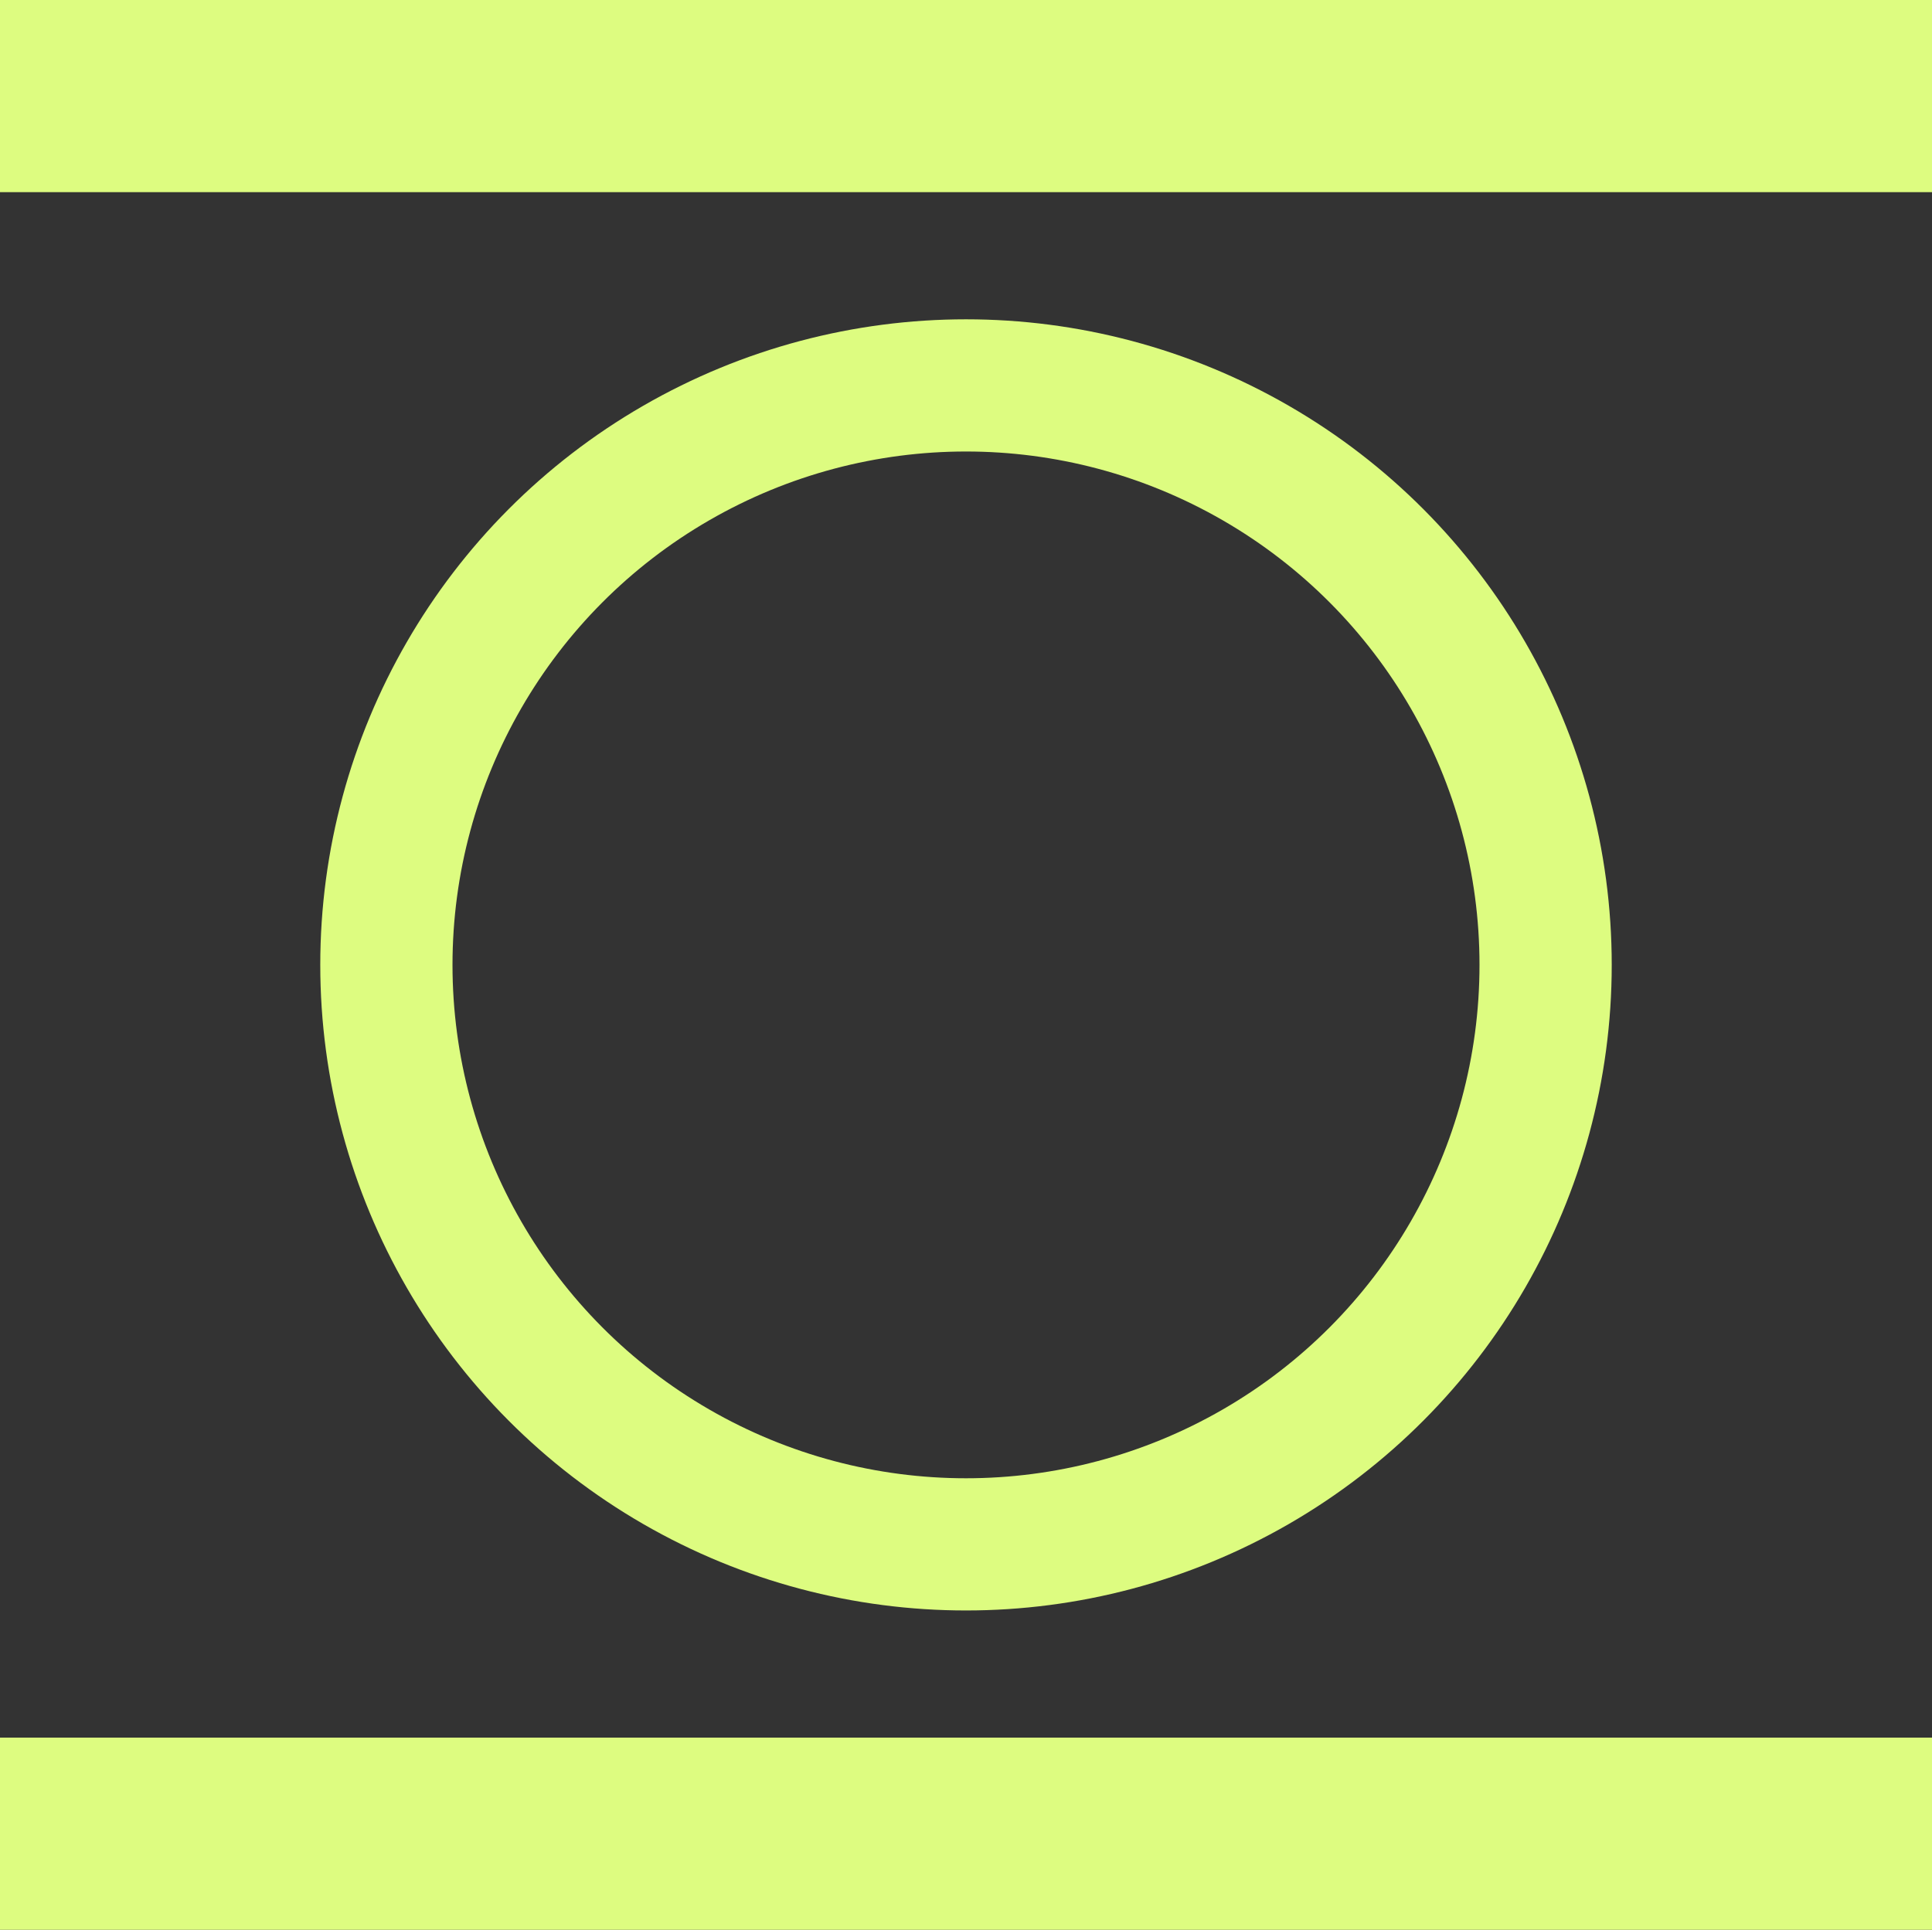 <?xml version="1.0" encoding="UTF-8"?>
<svg id="Calque_2" data-name="Calque 2" xmlns="http://www.w3.org/2000/svg" viewBox="0 0 283.46 283.2">
  <rect x="0" y="0" width="283.46" height="283.2" fill="#333333" stroke="none"/>
  <defs>
    <style>
      .cls-1 {
        fill: none;
        stroke: #ddfc80;
        stroke-linejoin: round;
        stroke-width: 19.4px;
      }

      .cls-2 {
        fill: #ddfc80;
        stroke-width: 0px;
      }
    </style>
  </defs>
  <g id="Calque_1-2" data-name="Calque 1">
    <g>
      <g>
        <rect class="cls-2" x="0" width="283.46" height="28.2"/>
        <rect class="cls-2" x="0" y="255" width="283.46" height="28.2"/>
      </g>
      <circle class="cls-1" cx="141.73" cy="141.6" r="85.04"/>
    </g>
  </g>
</svg>